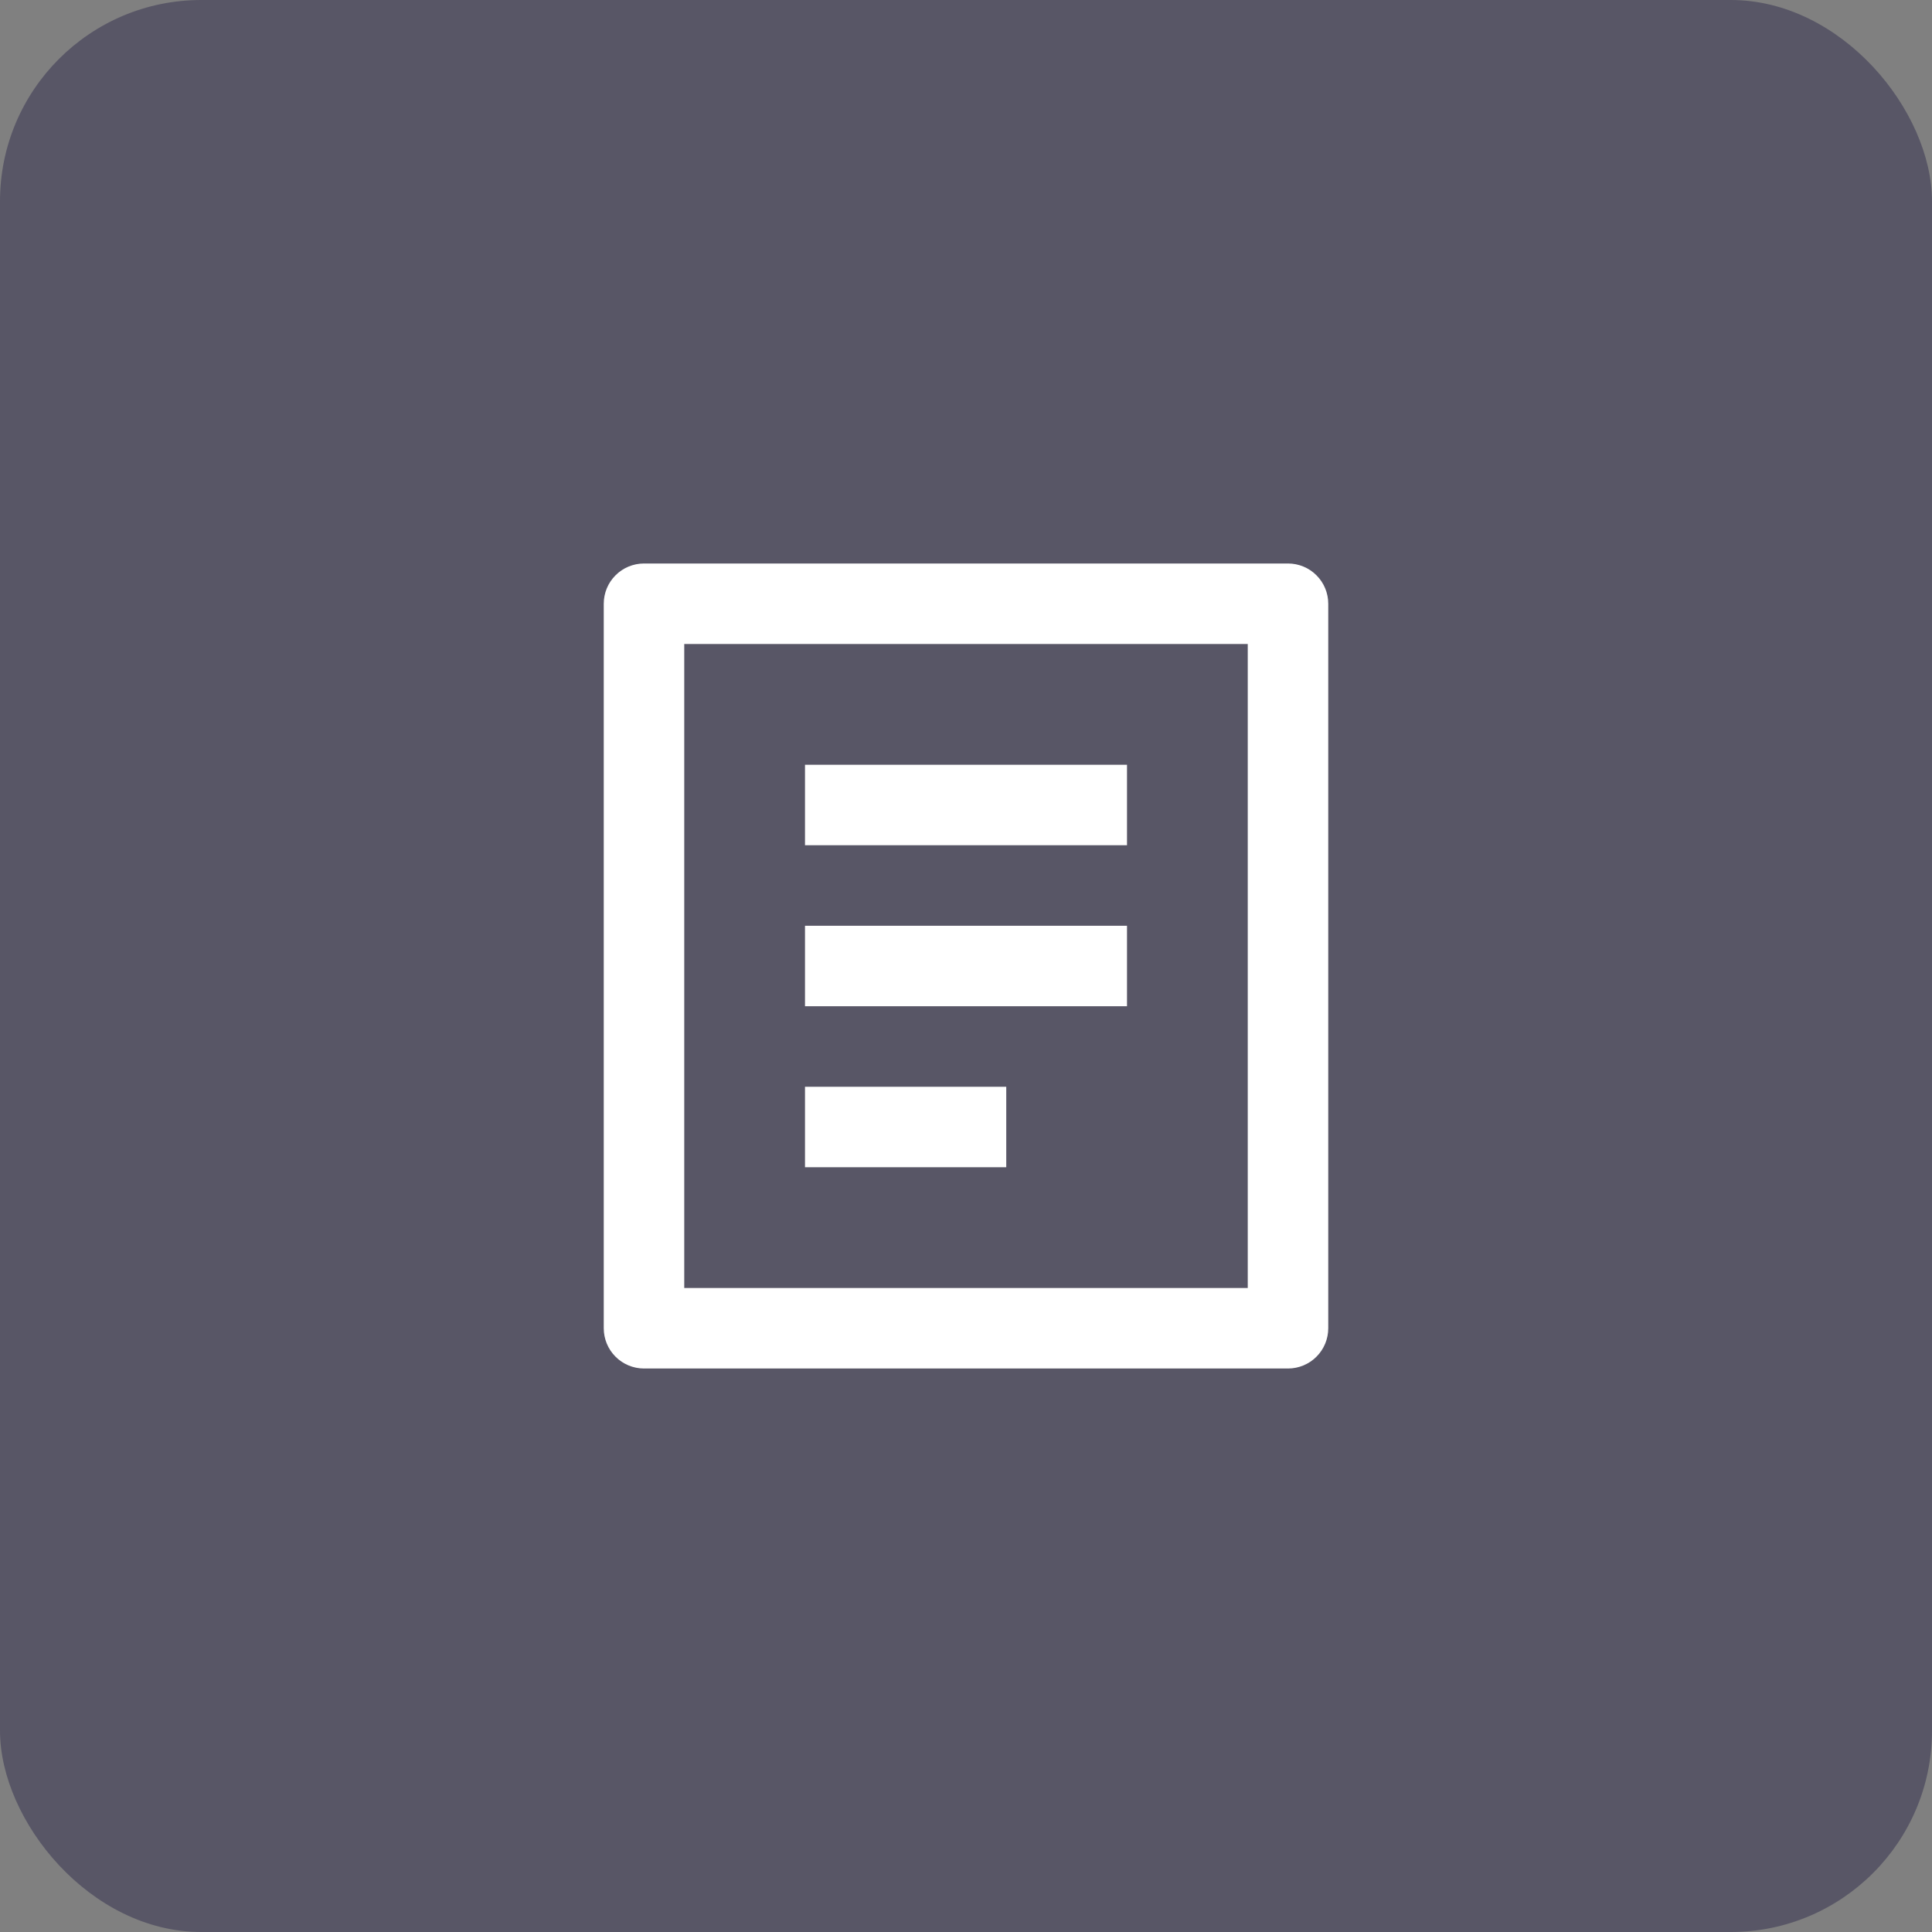 <svg width="48" height="48" viewBox="0 0 48 48" fill="none" xmlns="http://www.w3.org/2000/svg">
<rect x="0" y="0" width="48" height="48" fill="#808080" stroke="none"/>
<rect width="48" height="48" rx="5" fill="#585666"/>
<path d="M32 34H16C15.735 34 15.48 33.895 15.293 33.707C15.105 33.52 15 33.265 15 33V15C15 14.735 15.105 14.48 15.293 14.293C15.48 14.105 15.735 14 16 14H32C32.265 14 32.52 14.105 32.707 14.293C32.895 14.48 33 14.735 33 15V33C33 33.265 32.895 33.52 32.707 33.707C32.52 33.895 32.265 34 32 34ZM31 32V16H17V32H31ZM20 19H28V21H20V19ZM20 23H28V25H20V23ZM20 27H25V29H20V27Z" fill="white"/>
</svg>
